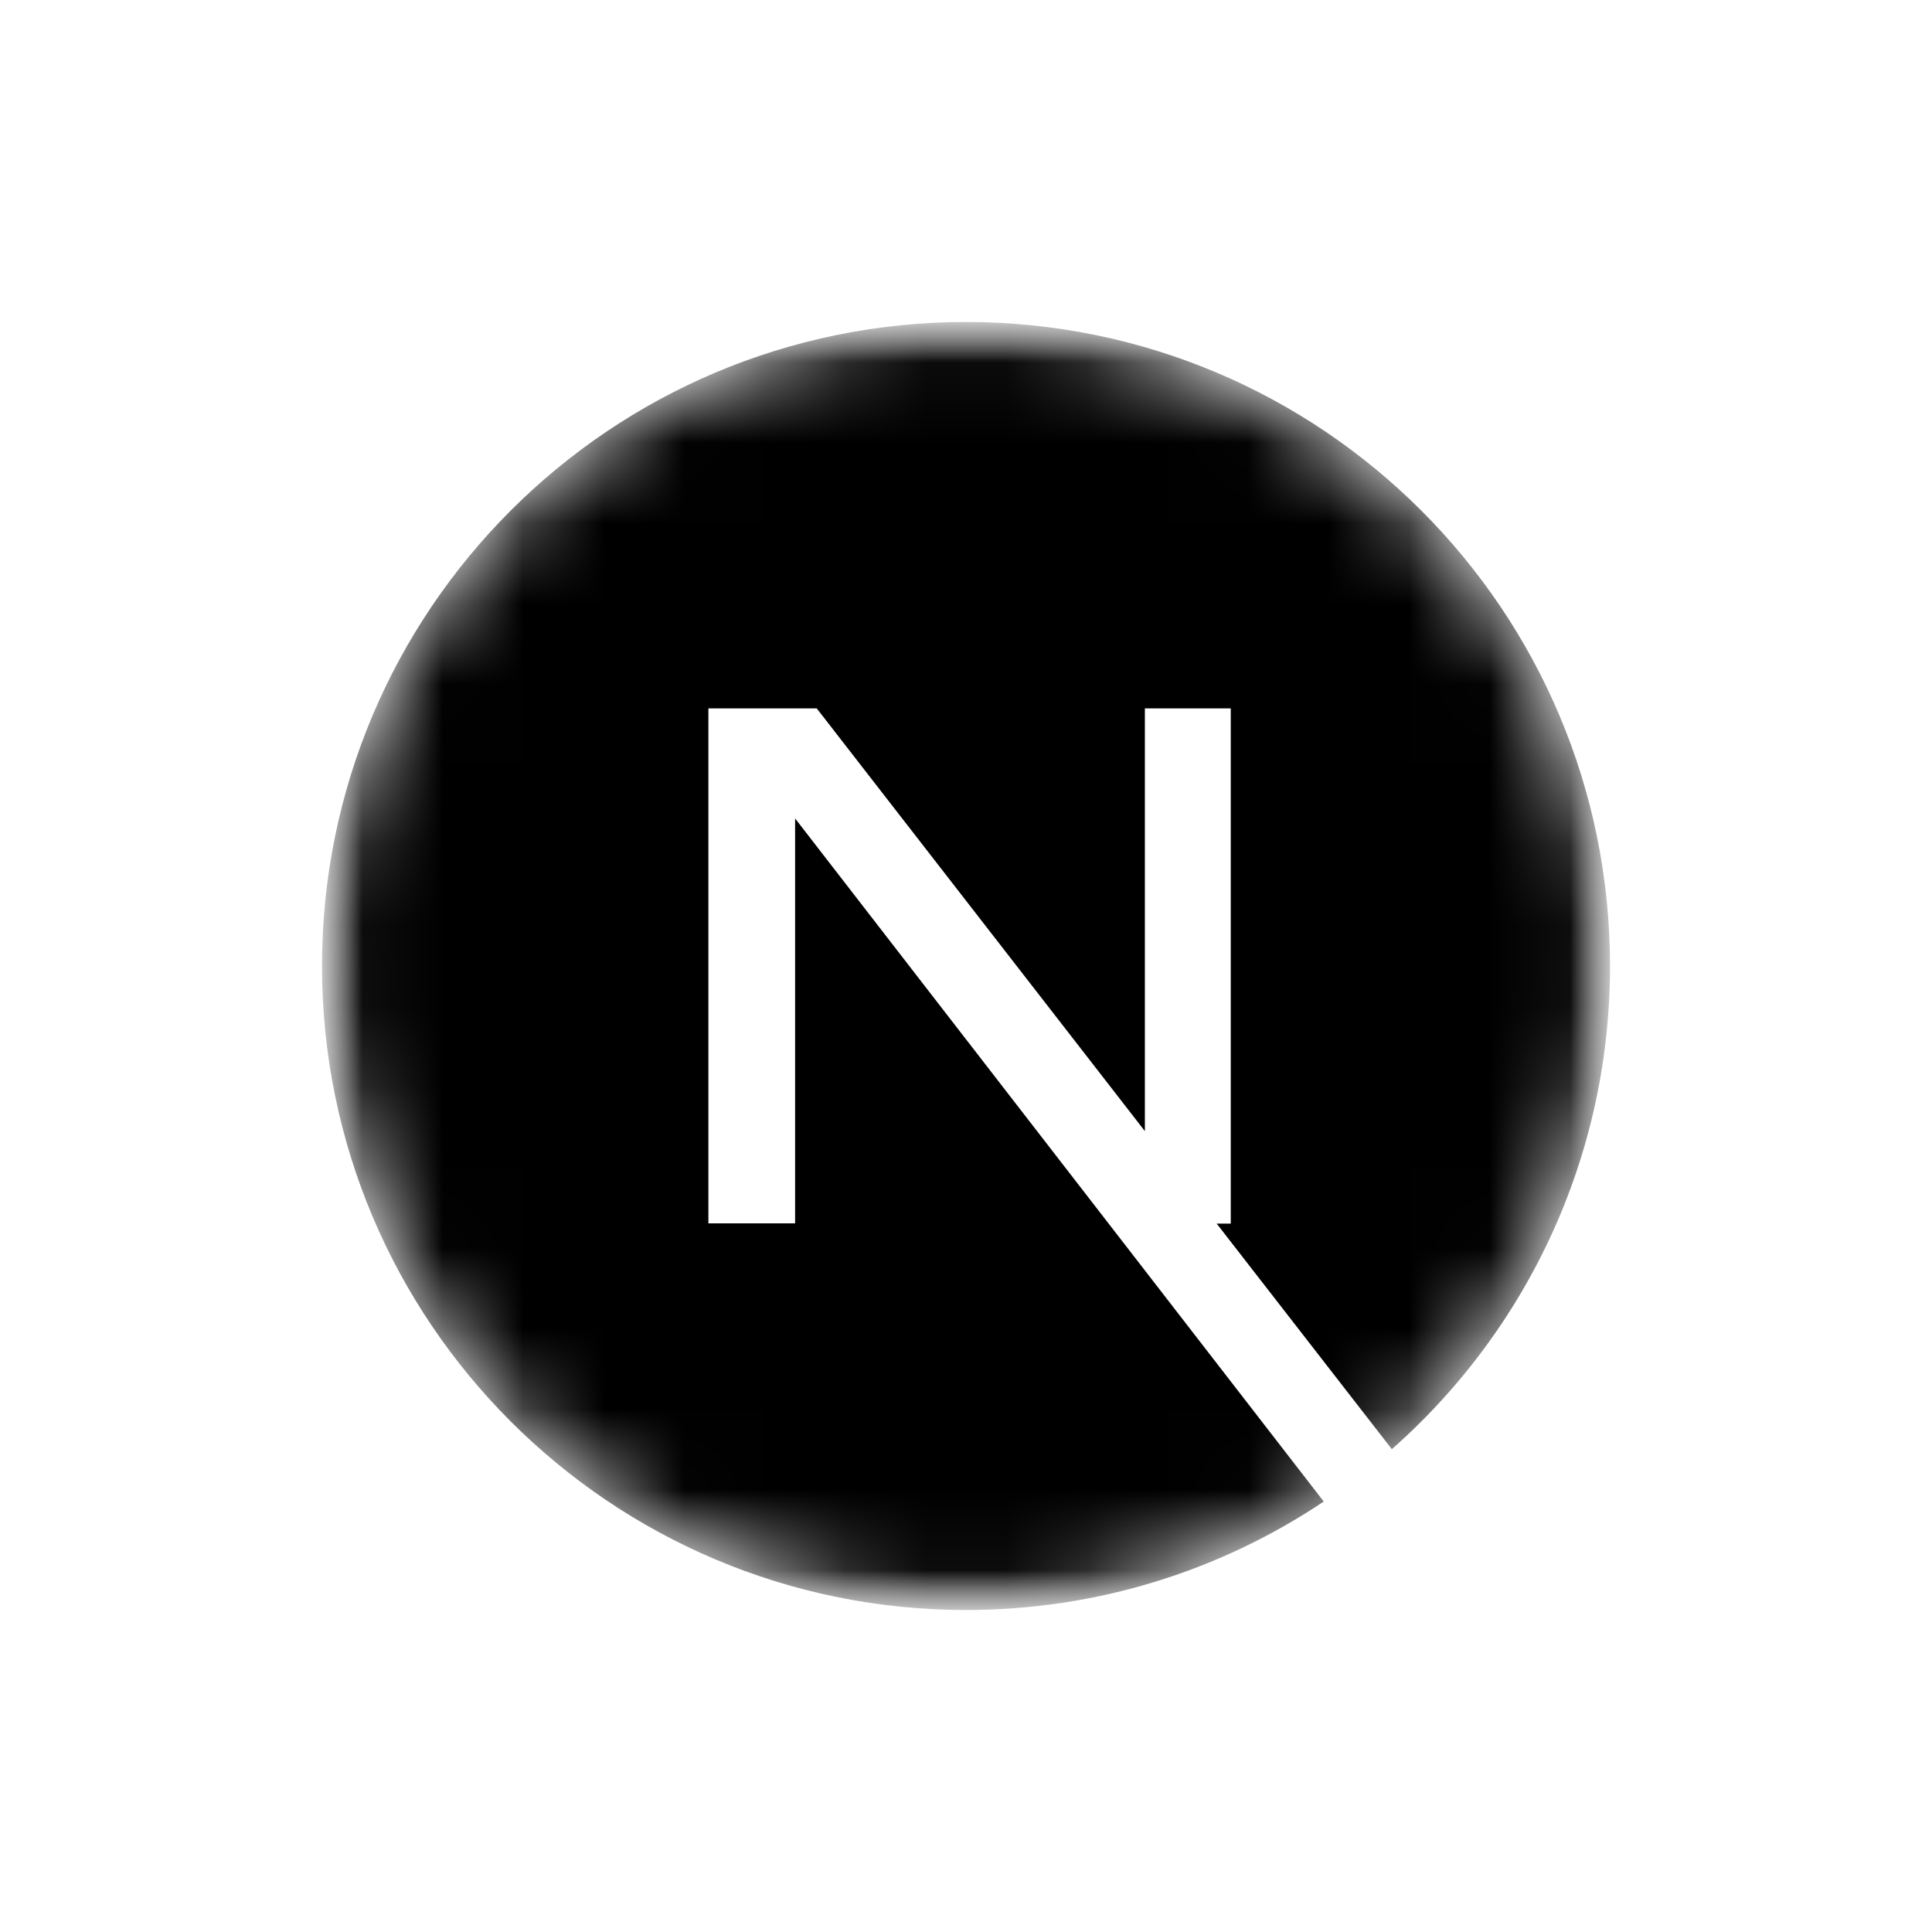 <svg viewBox="0 0 24 24" fill="none" xmlns="http://www.w3.org/2000/svg">
<mask id="mask0_578_1029" style="mask-type:luminance" maskUnits="userSpaceOnUse" x="4" y="4" width="16" height="16">
<path d="M20 4H4V20H20V4Z" fill="currentColor"/>
</mask>
<g mask="url(#mask0_578_1029)">
<mask id="mask1_578_1029" style="mask-type:alpha" maskUnits="userSpaceOnUse" x="4" y="4" width="16" height="16">
<path d="M12 20C16.418 20 20 16.418 20 12C20 7.582 16.418 4 12 4C7.582 4 4 7.582 4 12C4 16.418 7.582 20 12 20Z" fill="currentColor"/>
</mask>
<g mask="url(#mask1_578_1029)">
<path fill-rule="evenodd" clip-rule="evenodd" d="M12 20C13.649 20 15.181 19.501 16.454 18.646L16.444 18.653L9.877 10.167V15.197H8.8V8.8H10.146L14.222 14.051V8.8H15.289V15.2H15.114L17.29 18.002C17.215 18.067 17.14 18.132 17.063 18.195C18.856 16.728 20 14.497 20 12C20 7.582 16.418 4 12 4C7.582 4 4 7.582 4 12C4 16.418 7.582 20 12 20Z" fill="currentColor"/>
</g>
</g>
</svg>